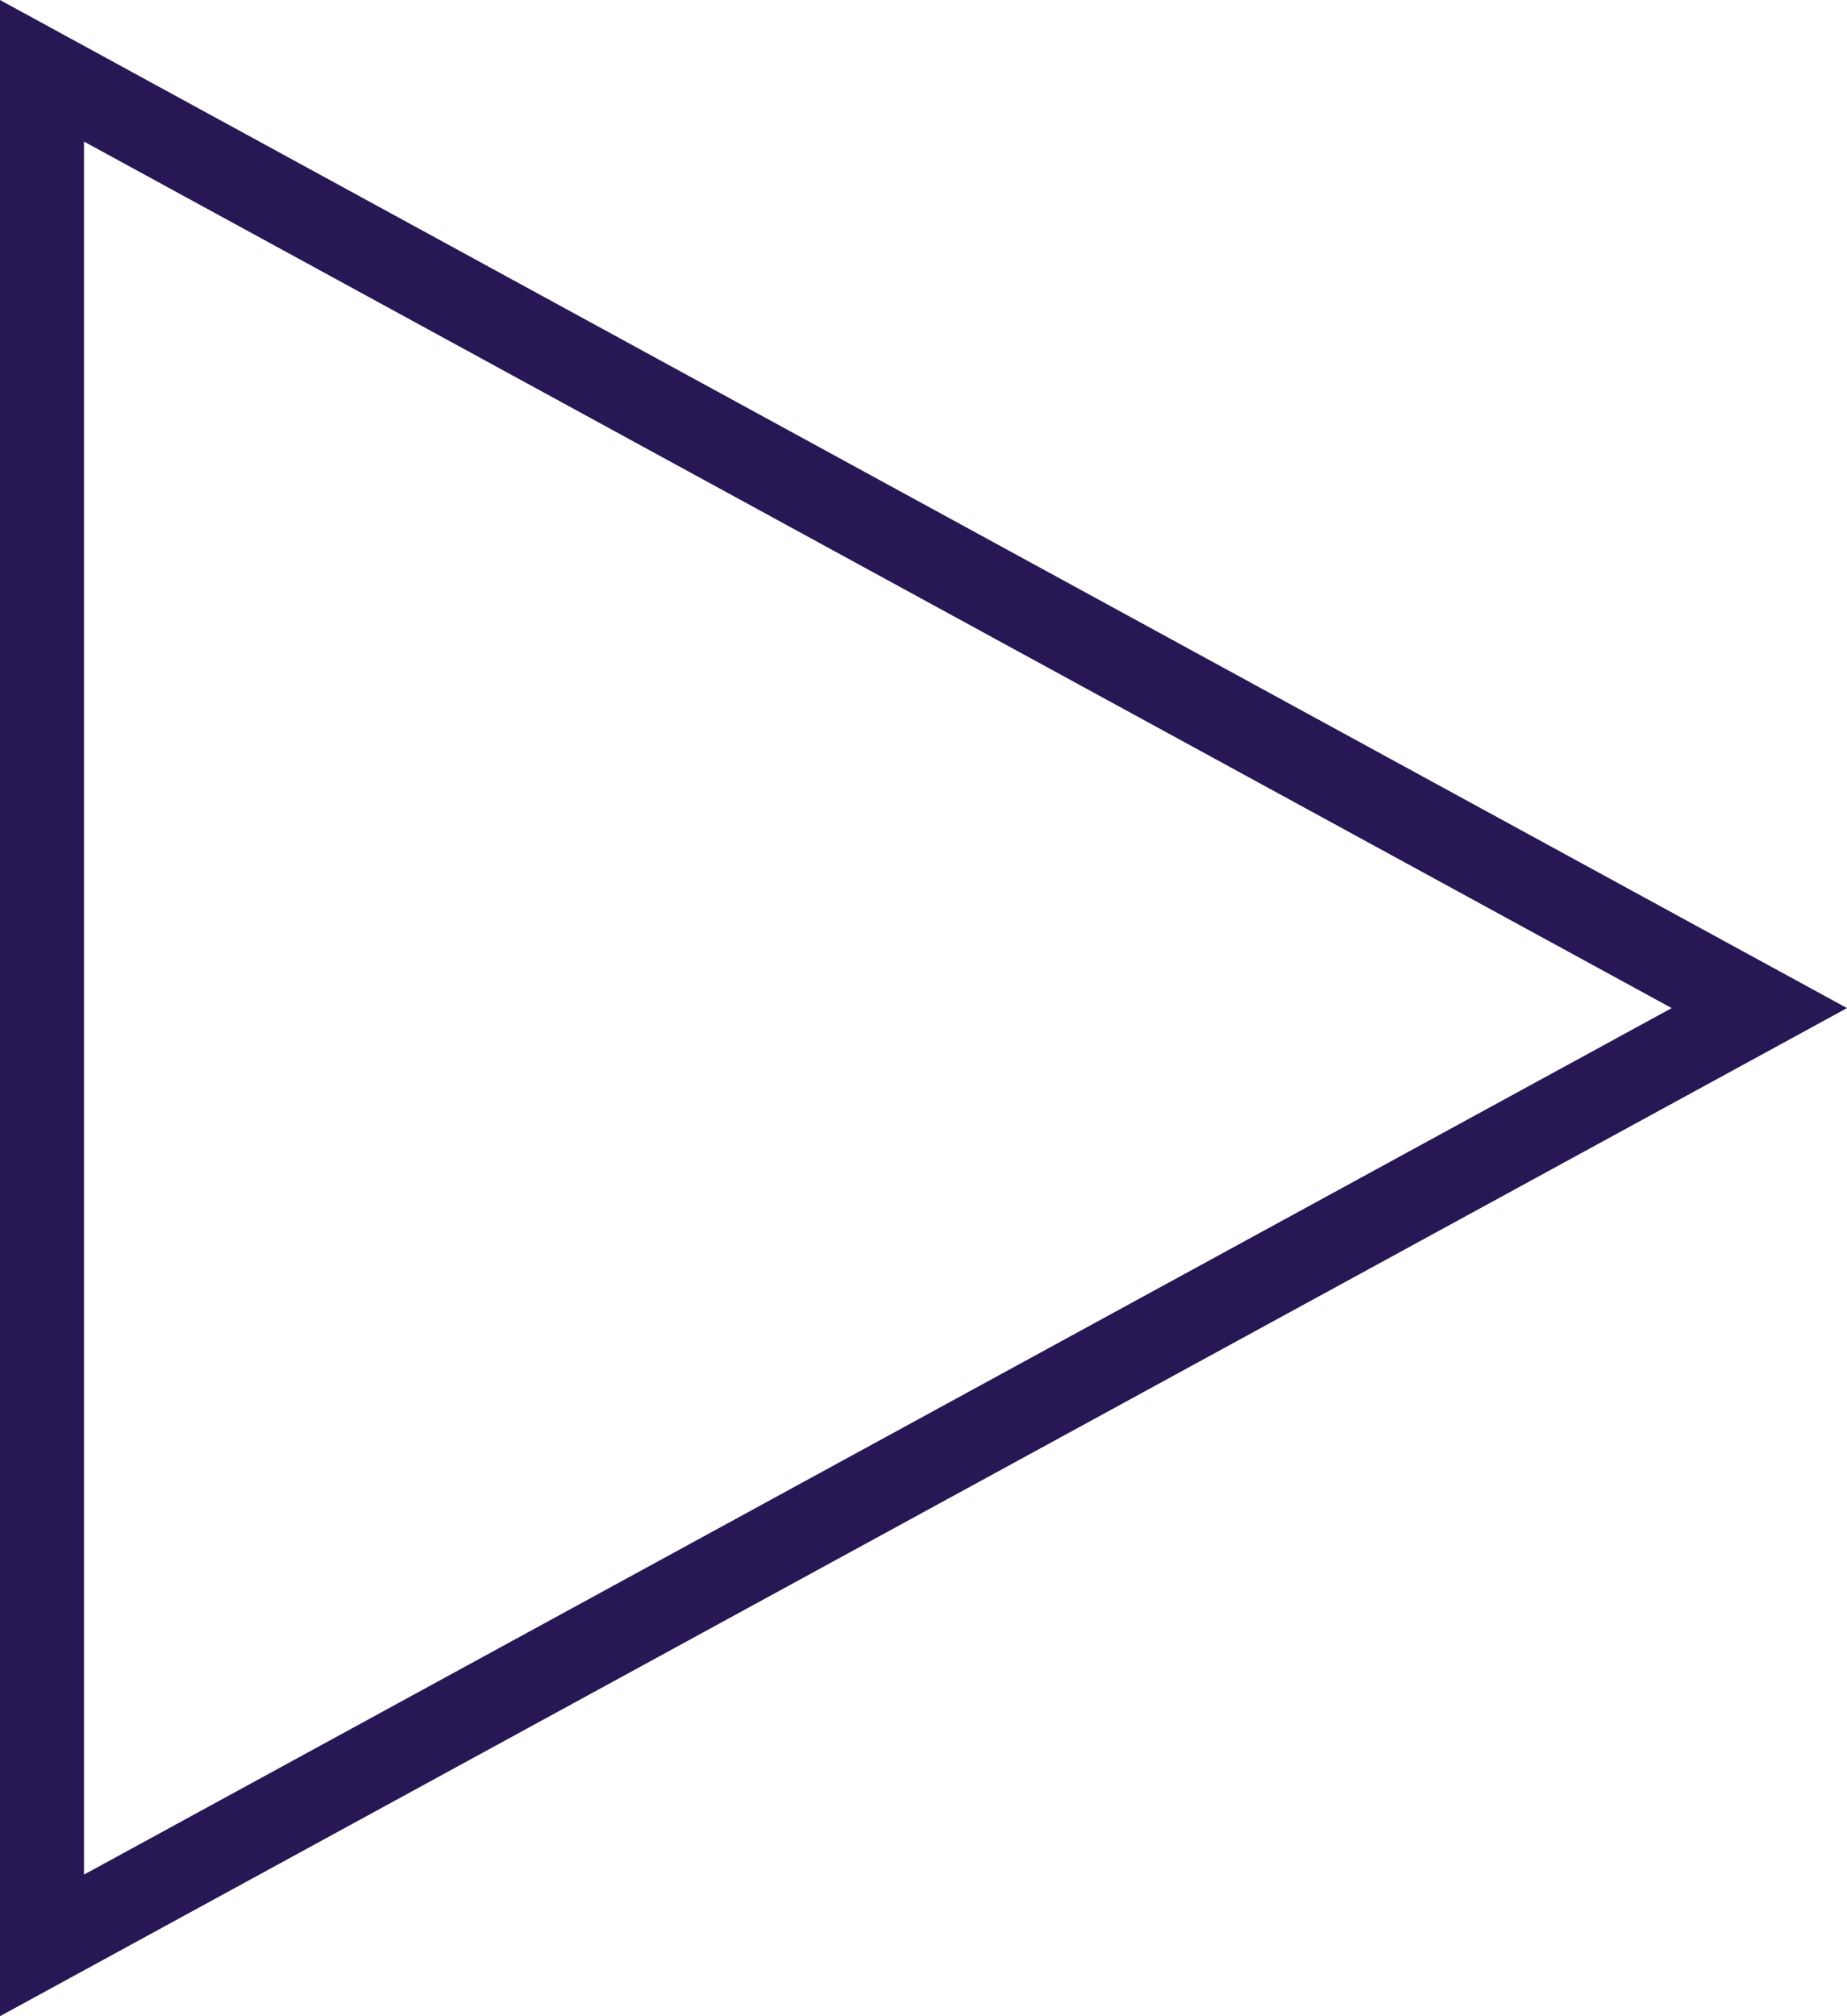 <svg xmlns="http://www.w3.org/2000/svg" width="20.143" height="21.974" viewBox="0 0 20.143 21.974">
  <path id="iconmonstr-play-thin" d="M21.143,10.987,1,21.974V0ZM1.916,20.431l17.315-9.444L1.916,1.543Z" transform="translate(-1)" fill="#281755" fill-rule="evenodd"/>
</svg>

